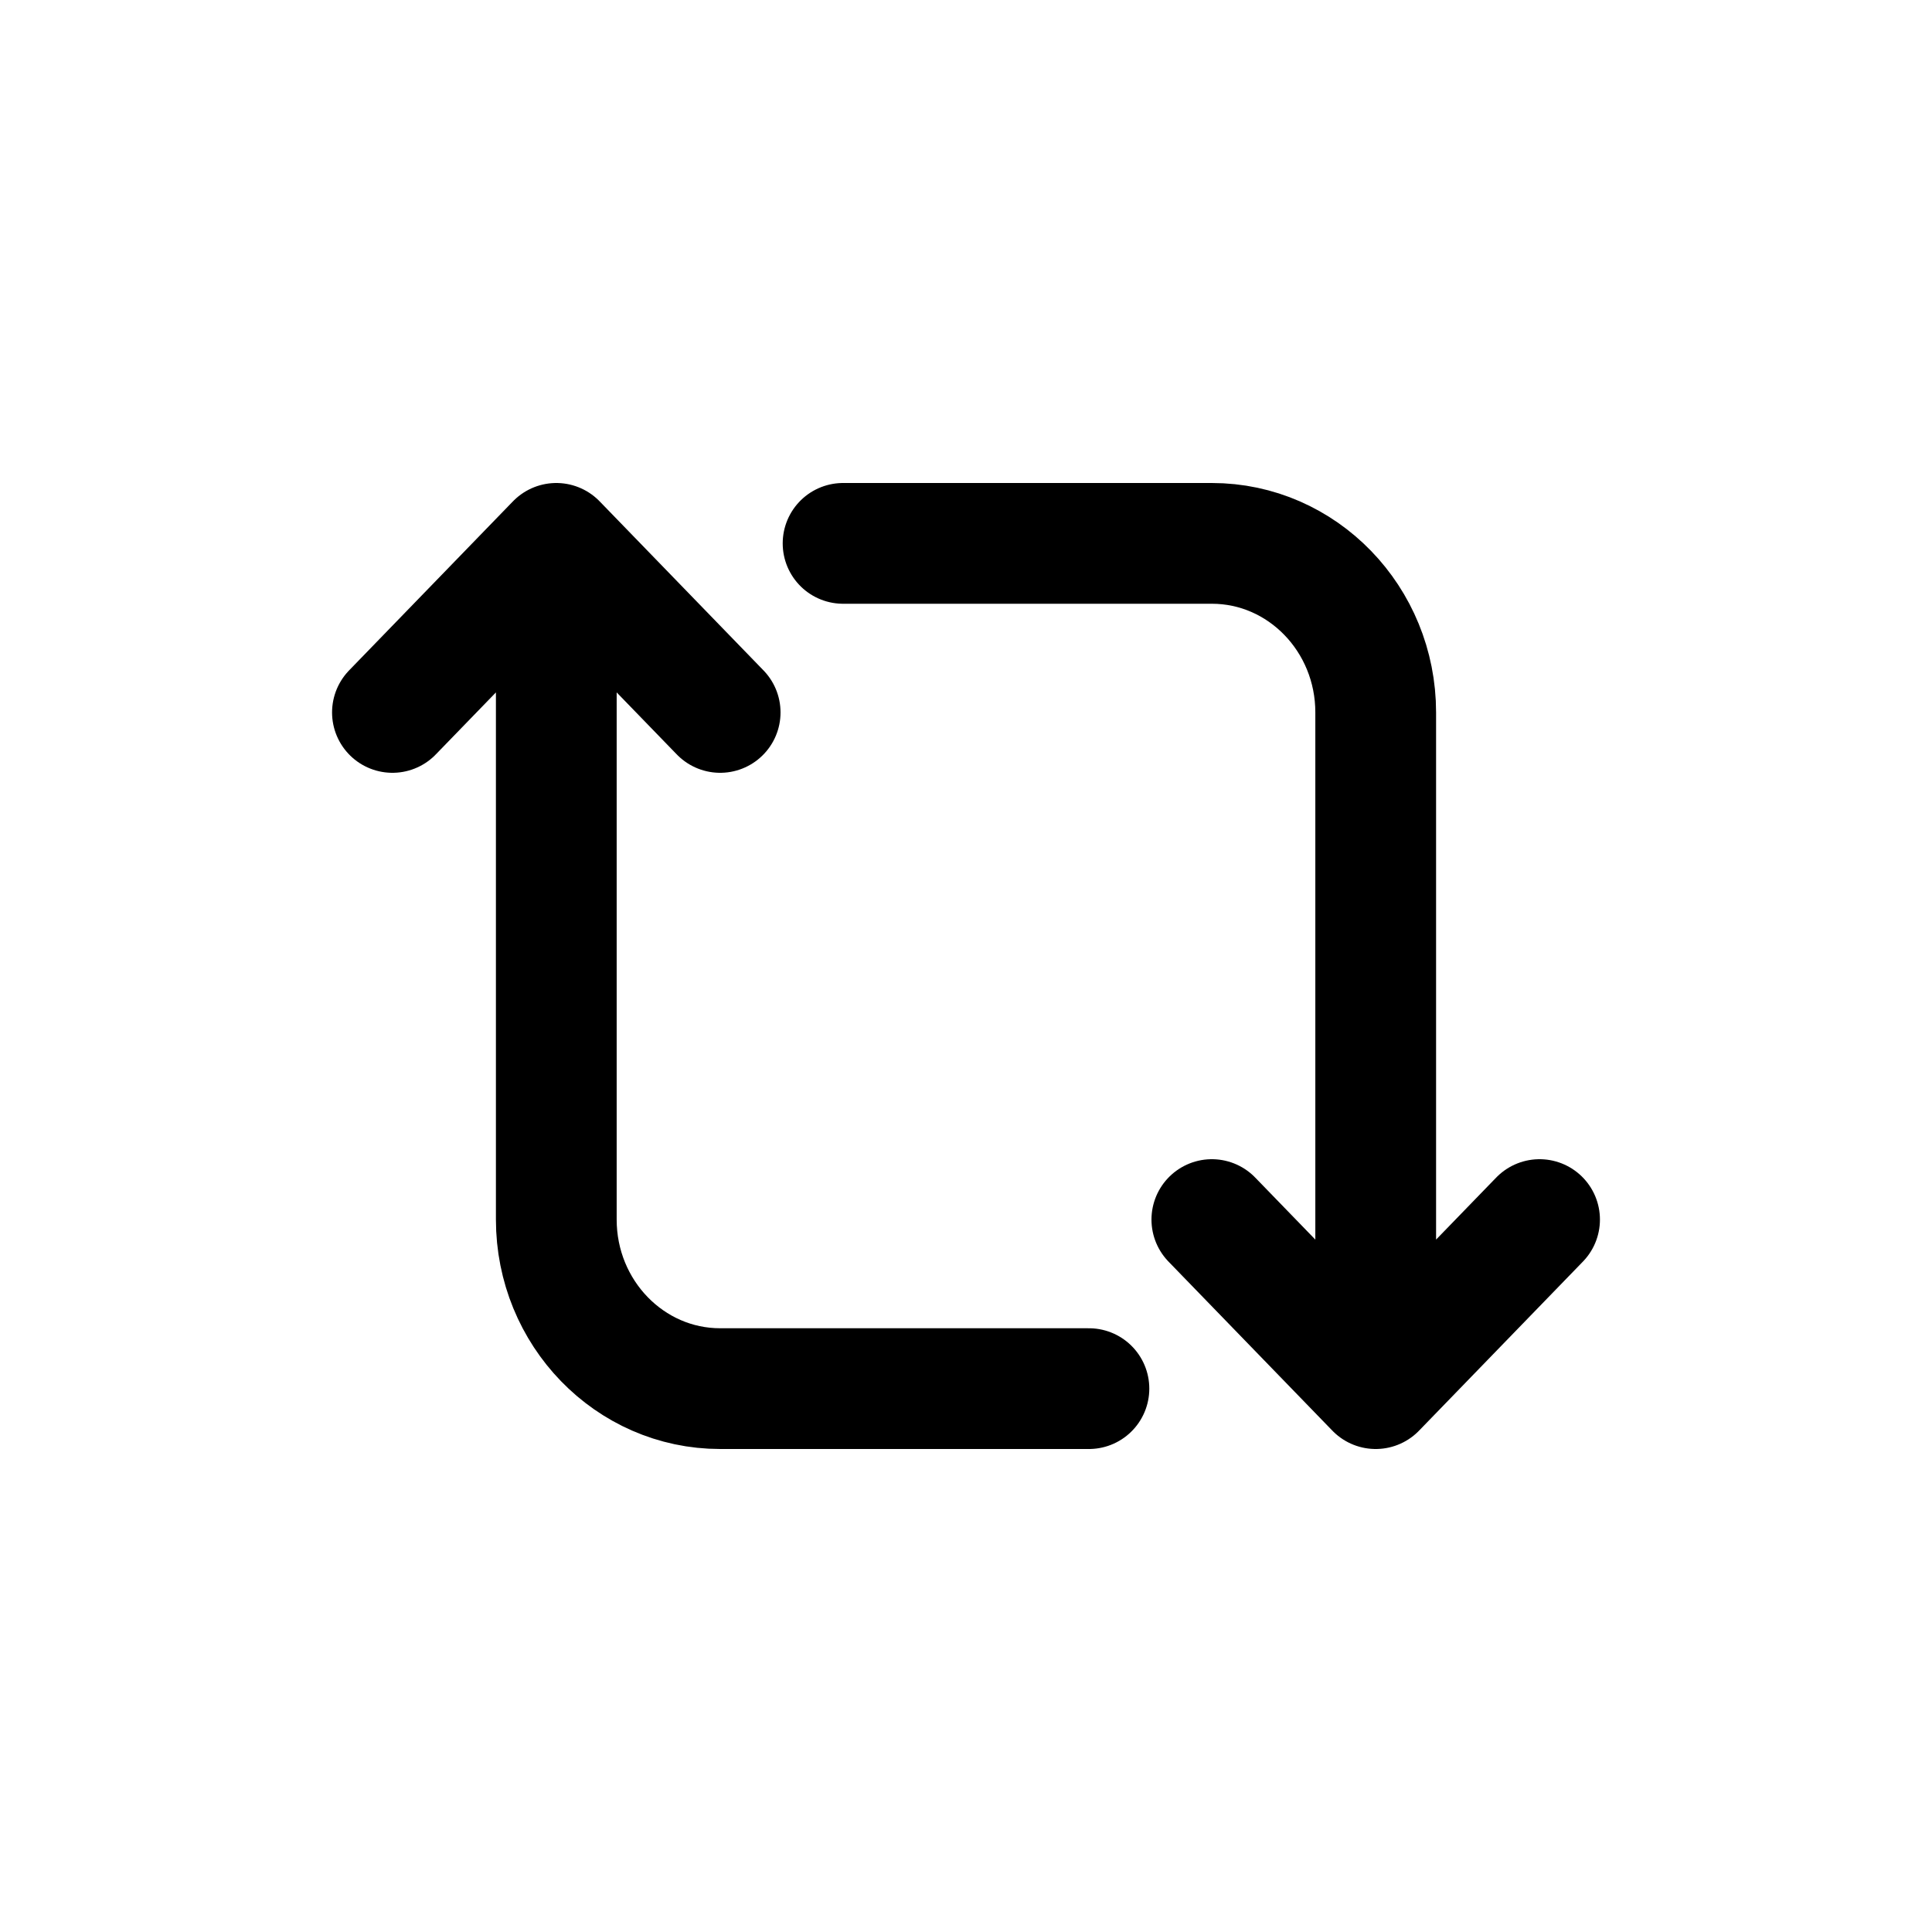 <svg width="16" height="16" viewBox="0 0 16 16" fill="none" xmlns="http://www.w3.org/2000/svg">
<g id="Arrows=refresh, Size=16px, weight=light">
<path id="refresh" d="M9.018 11.5H5.964C5.215 11.5 4.607 10.873 4.607 10.1V4.5M3.25 5.9L4.607 4.5M4.607 4.5L5.964 5.9M6.982 4.5L10.036 4.5C10.785 4.5 11.393 5.127 11.393 5.9L11.393 11.5M12.75 10.1L11.393 11.5M11.393 11.5L10.036 10.1" stroke="black" stroke-linecap="round" stroke-linejoin="round"/>
</g>
</svg>
